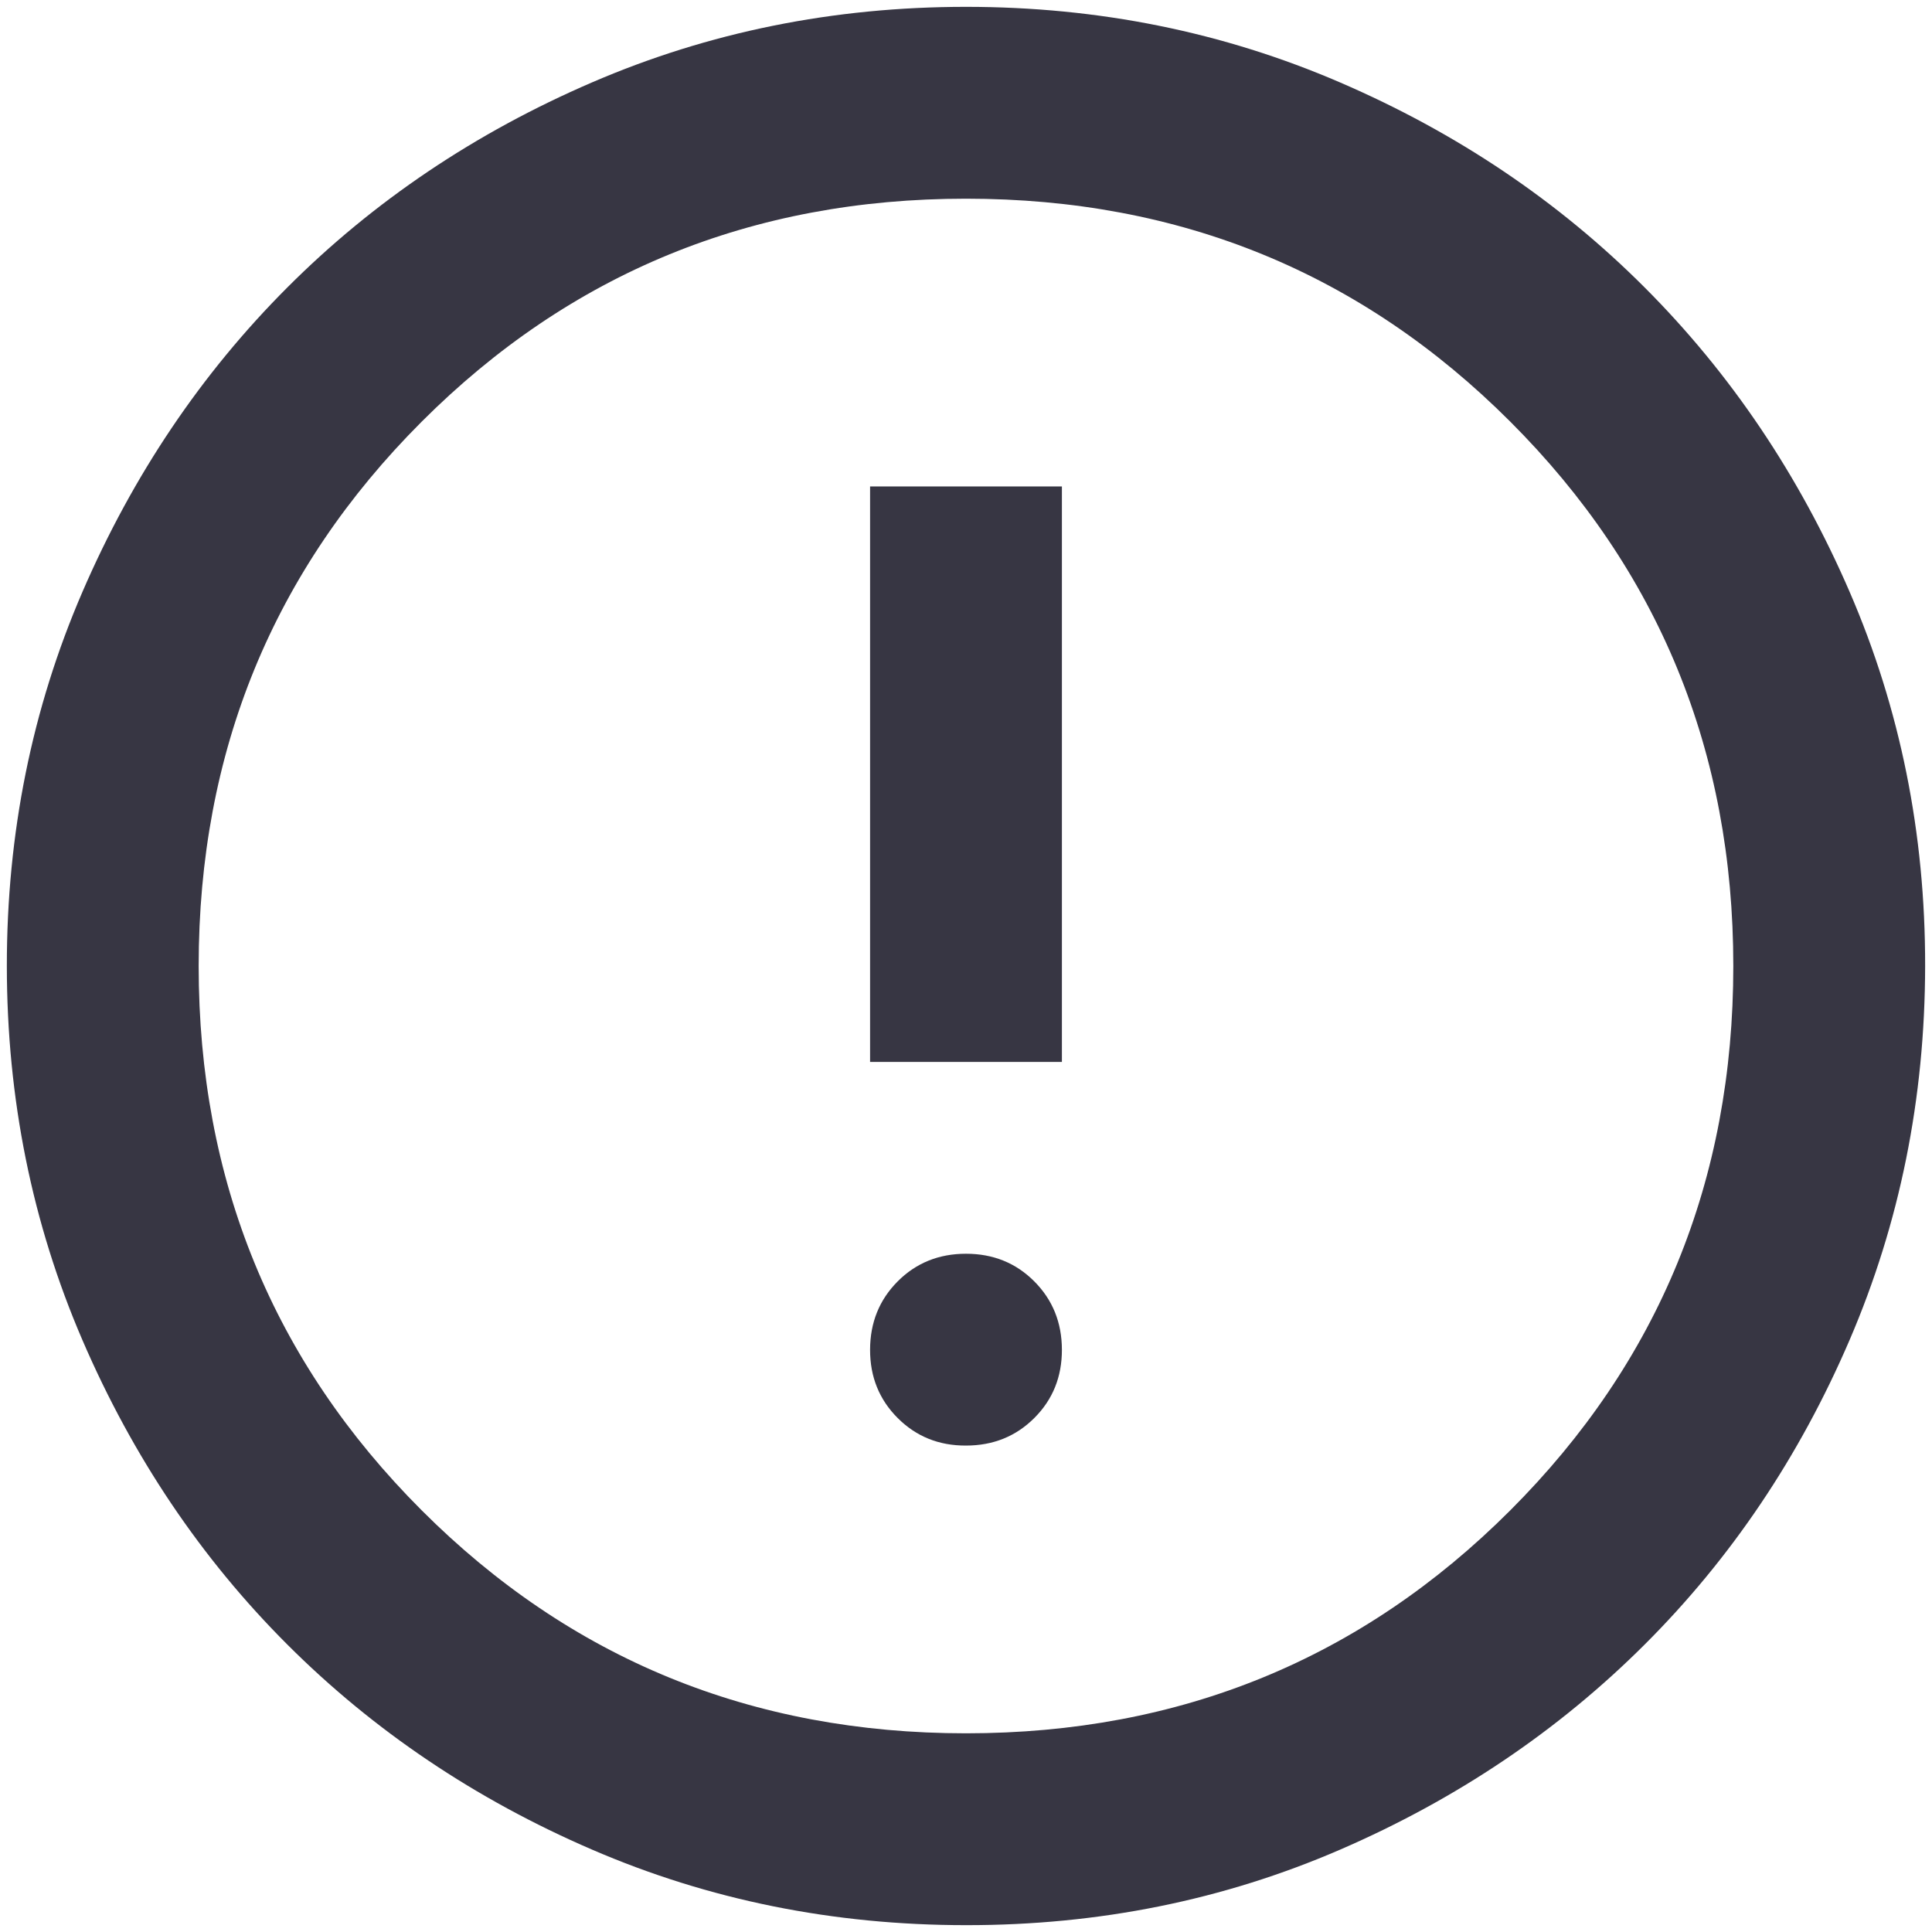 <svg width="94" height="94" viewBox="0 0 94 94" fill="none" xmlns="http://www.w3.org/2000/svg">
<path d="M47 70.333C48.322 70.333 49.431 69.885 50.327 68.989C51.223 68.093 51.669 66.986 51.666 65.667C51.663 64.347 51.215 63.24 50.322 62.344C49.429 61.448 48.322 61 47 61C45.678 61 44.57 61.448 43.677 62.344C42.784 63.24 42.336 64.347 42.333 65.667C42.33 66.986 42.778 68.095 43.677 68.994C44.576 69.893 45.684 70.34 47 70.333ZM42.333 51.667H51.666V23.667H42.333V51.667ZM47 93.667C40.544 93.667 34.477 92.441 28.8 89.989C23.122 87.538 18.183 84.213 13.983 80.017C9.783 75.82 6.459 70.881 4.01 65.2C1.562 59.519 0.336 53.452 0.333 47C0.33 40.547 1.556 34.481 4.01 28.8C6.465 23.119 9.789 18.18 13.983 13.983C18.177 9.786 23.116 6.462 28.8 4.011C34.484 1.559 40.55 0.333 47 0.333C53.449 0.333 59.516 1.559 65.2 4.011C70.884 6.462 75.823 9.786 80.016 13.983C84.21 18.18 87.536 23.119 89.994 28.8C92.451 34.481 93.676 40.547 93.666 47C93.657 53.452 92.431 59.519 89.989 65.2C87.547 70.881 84.223 75.82 80.016 80.017C75.81 84.213 70.871 87.539 65.2 89.994C59.528 92.449 53.462 93.673 47 93.667ZM47 84.333C57.422 84.333 66.25 80.717 73.483 73.483C80.716 66.25 84.333 57.422 84.333 47C84.333 36.578 80.716 27.75 73.483 20.517C66.25 13.283 57.422 9.667 47 9.667C36.578 9.667 27.75 13.283 20.516 20.517C13.283 27.75 9.666 36.578 9.666 47C9.666 57.422 13.283 66.25 20.516 73.483C27.75 80.717 36.578 84.333 47 84.333Z" fill="#373643"/>
</svg>
